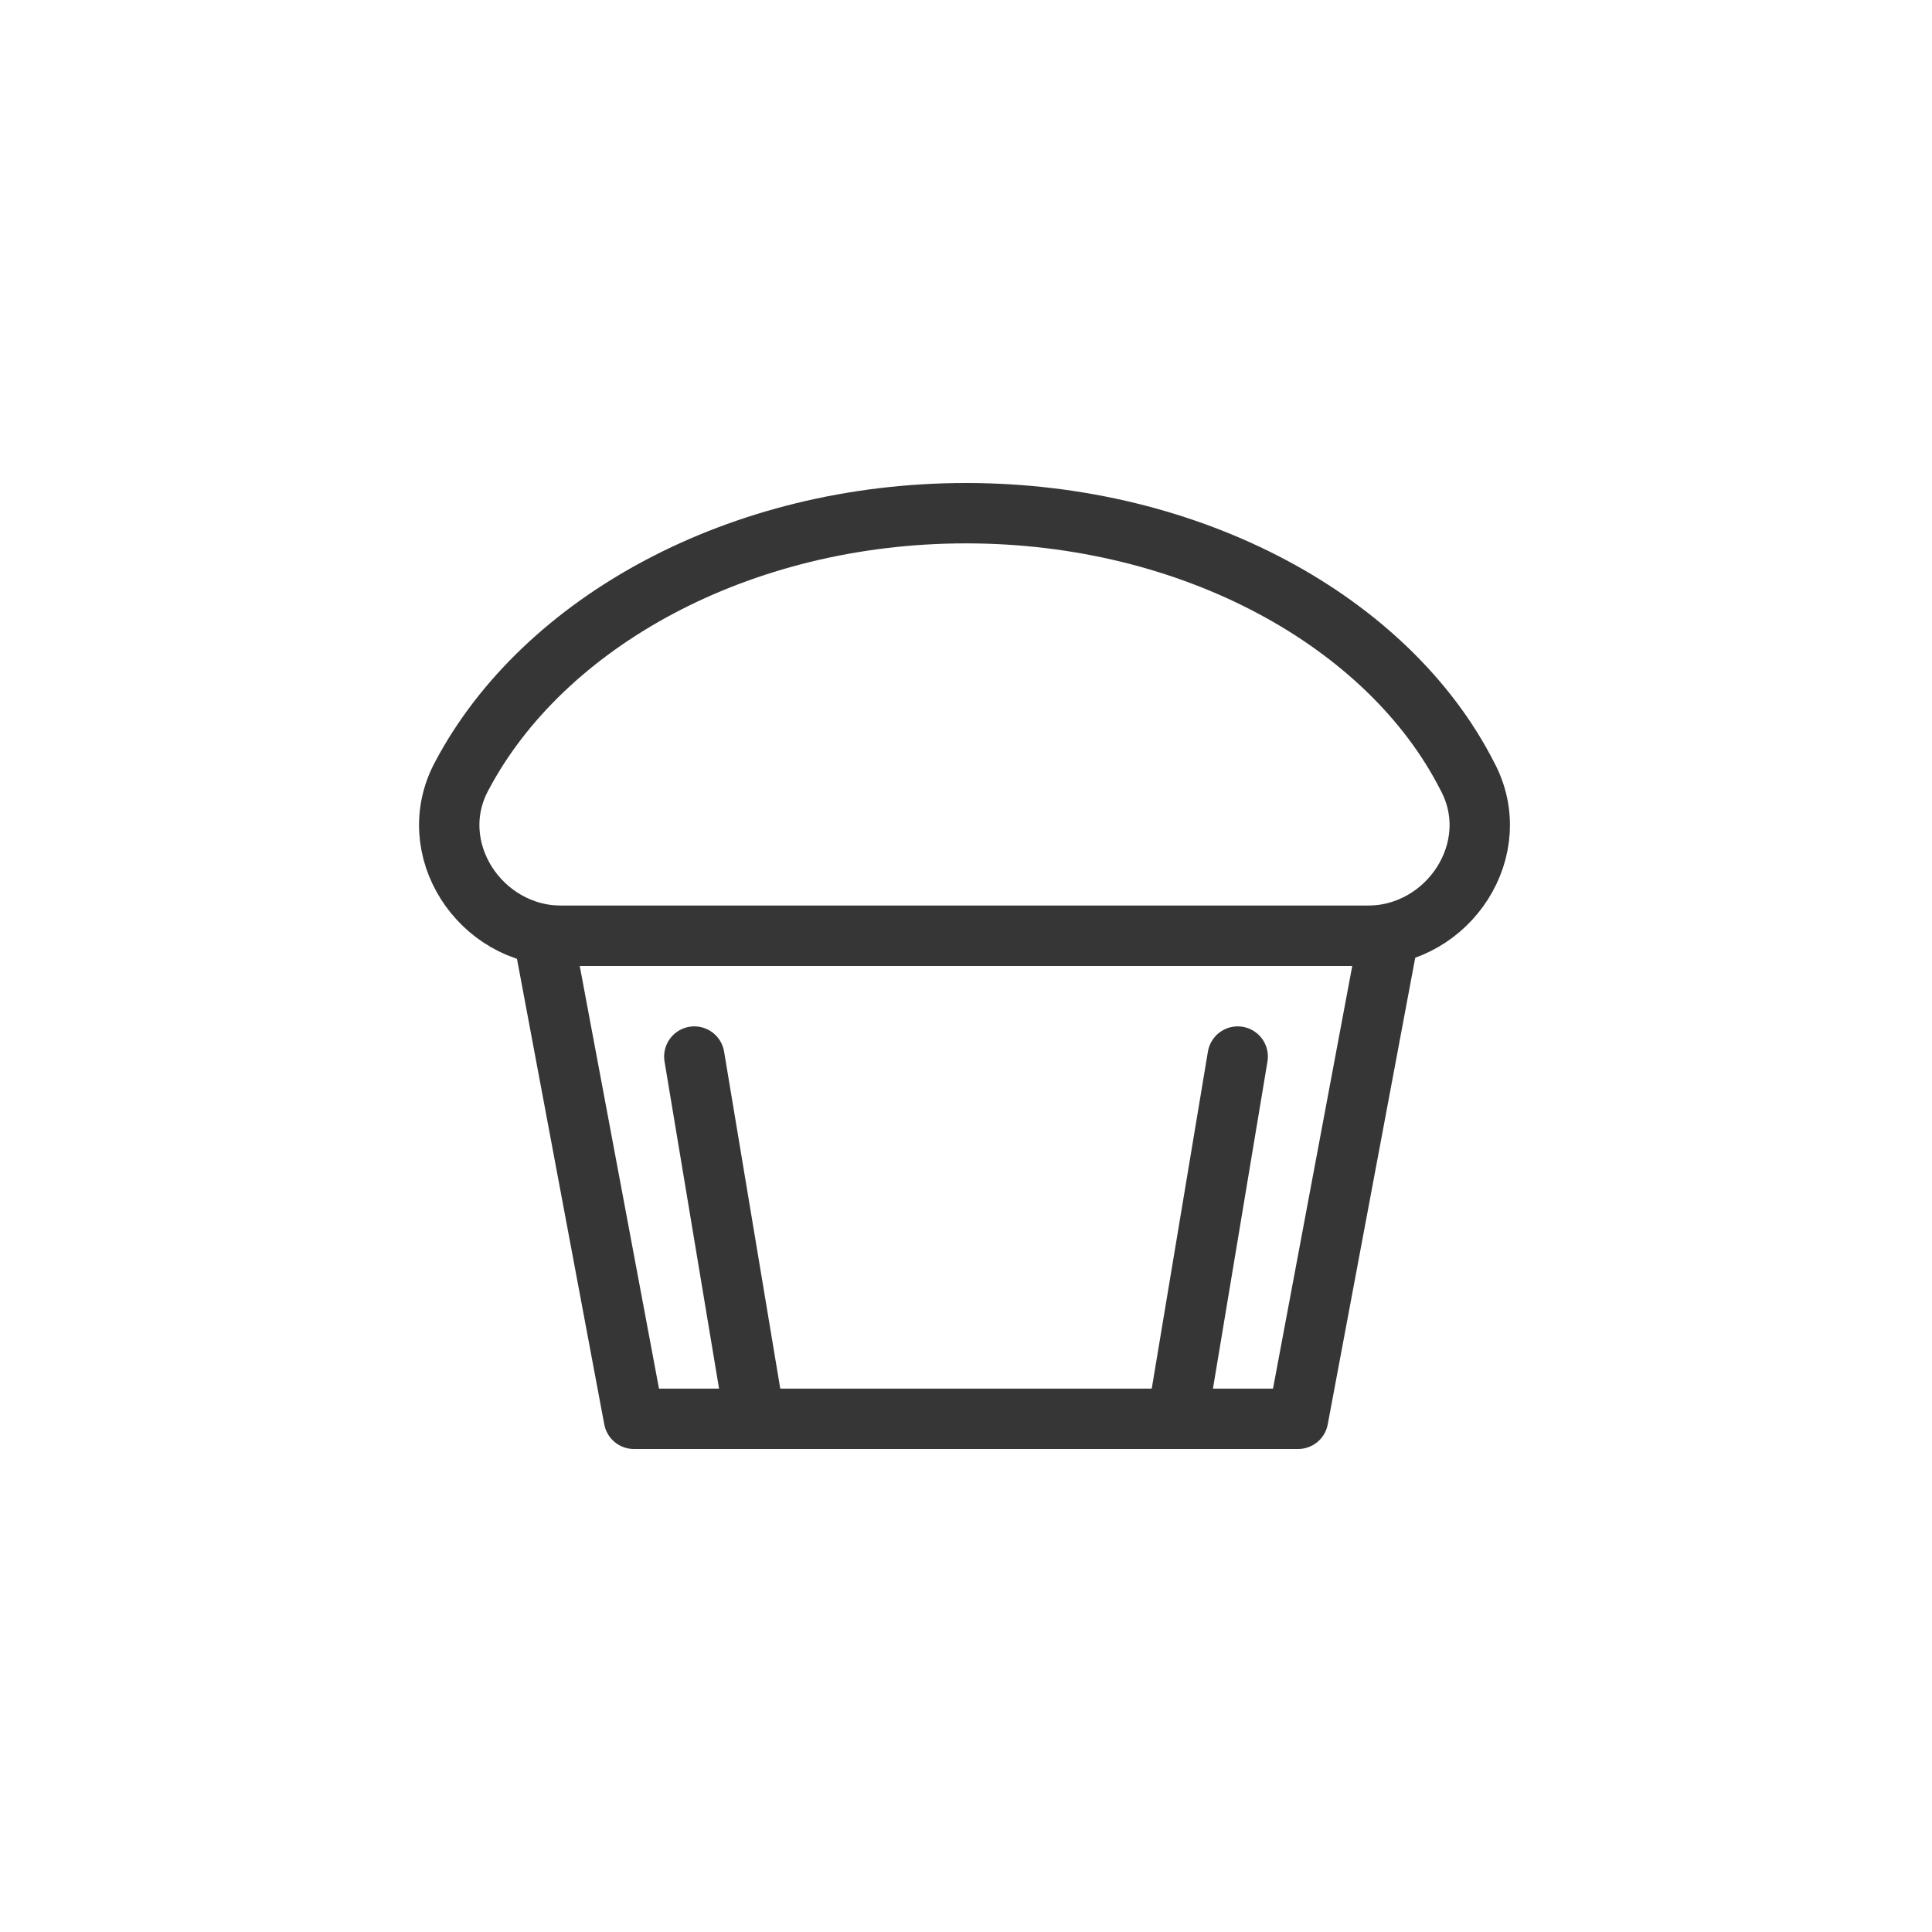 <?xml version="1.0" encoding="utf-8"?>
<!-- Generator: Adobe Illustrator 18.1.1, SVG Export Plug-In . SVG Version: 6.00 Build 0)  -->
<svg version="1.1" xmlns="http://www.w3.org/2000/svg" xmlns:xlink="http://www.w3.org/1999/xlink" x="0px" y="0px"
	 viewBox="0 0 64 64" enable-background="new 0 0 64 64" xml:space="preserve">
<g id="Layer_2" display="none">
	
		<rect x="-213.8" y="-364.8" display="inline" fill="#00ACEC" stroke="#000000" stroke-miterlimit="10" width="434.7" height="584"/>
</g>
<g id="Layer_1">
	<g>
		
			<polygon fill="none" stroke="#363636" stroke-width="2" stroke-linecap="round" stroke-linejoin="round" stroke-miterlimit="10" points="
			43,47 21,47 18,31 46,31 		"/>
		<path fill="none" stroke="#363636" stroke-width="2" stroke-linecap="round" stroke-linejoin="round" stroke-miterlimit="10" d="
			M32,17c-7.5,0-14,3.6-16.7,8.7c-1.3,2.4,0.6,5.3,3.3,5.3h26.7c2.7,0,4.6-2.9,3.3-5.3C46,20.6,39.5,17,32,17z"/>
		
			<line fill="none" stroke="#363636" stroke-width="2" stroke-linecap="round" stroke-linejoin="round" stroke-miterlimit="10" x1="23" y1="35" x2="25" y2="47"/>
		
			<line fill="none" stroke="#363636" stroke-width="2" stroke-linecap="round" stroke-linejoin="round" stroke-miterlimit="10" x1="41" y1="35" x2="39" y2="47"/>
		<rect x="0" fill="none" width="64" height="64"/>
	</g>
</g>
</svg>
